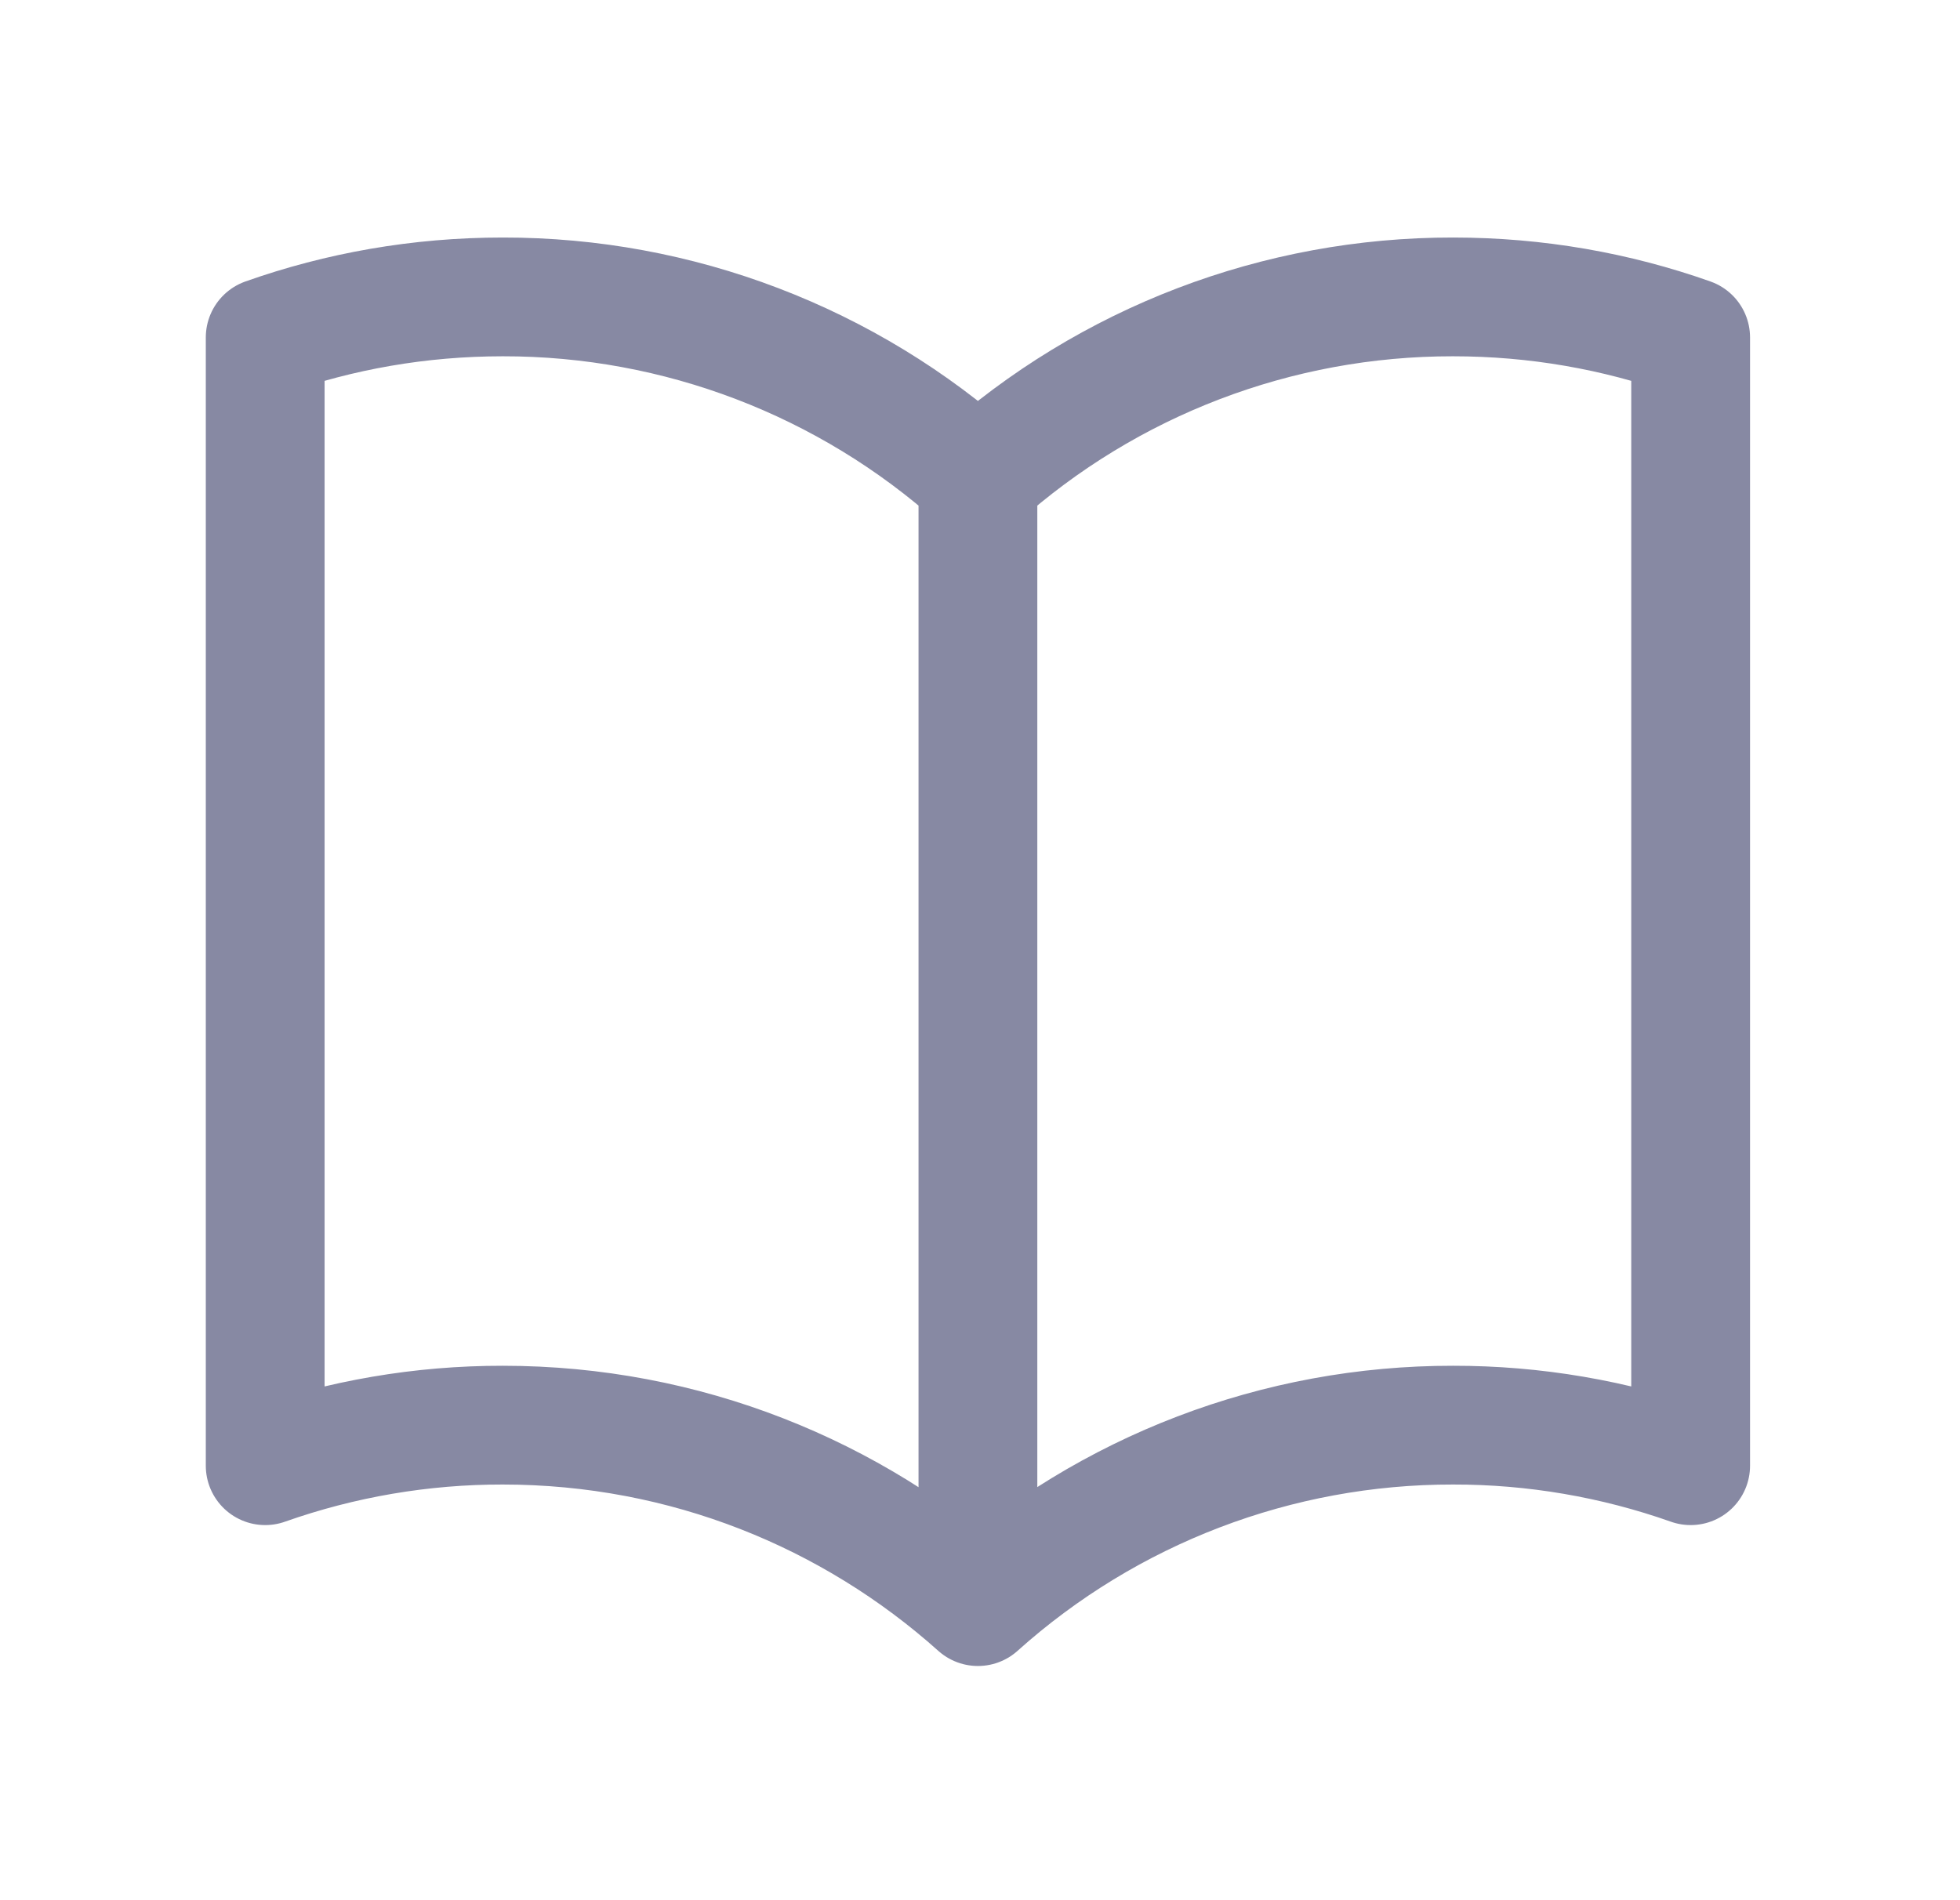 <svg width="33" height="32" viewBox="0 0 33 32" fill="none" xmlns="http://www.w3.org/2000/svg">
<path d="M16.465 8.056C14.267 6.084 11.418 4.996 8.465 5C7.062 5 5.716 5.24 4.465 5.683V24.683C5.75 24.229 7.103 23.998 8.465 24C11.538 24 14.342 25.156 16.465 27.056M16.465 8.056C18.663 6.084 21.512 4.996 24.465 5C25.868 5 27.214 5.24 28.465 5.683V24.683C27.18 24.229 25.827 23.998 24.465 24C21.512 23.996 18.663 25.084 16.465 27.056M16.465 8.056V27.056" stroke="#8789A3" stroke-width="2" stroke-linecap="round" stroke-linejoin="round"/>
</svg>

